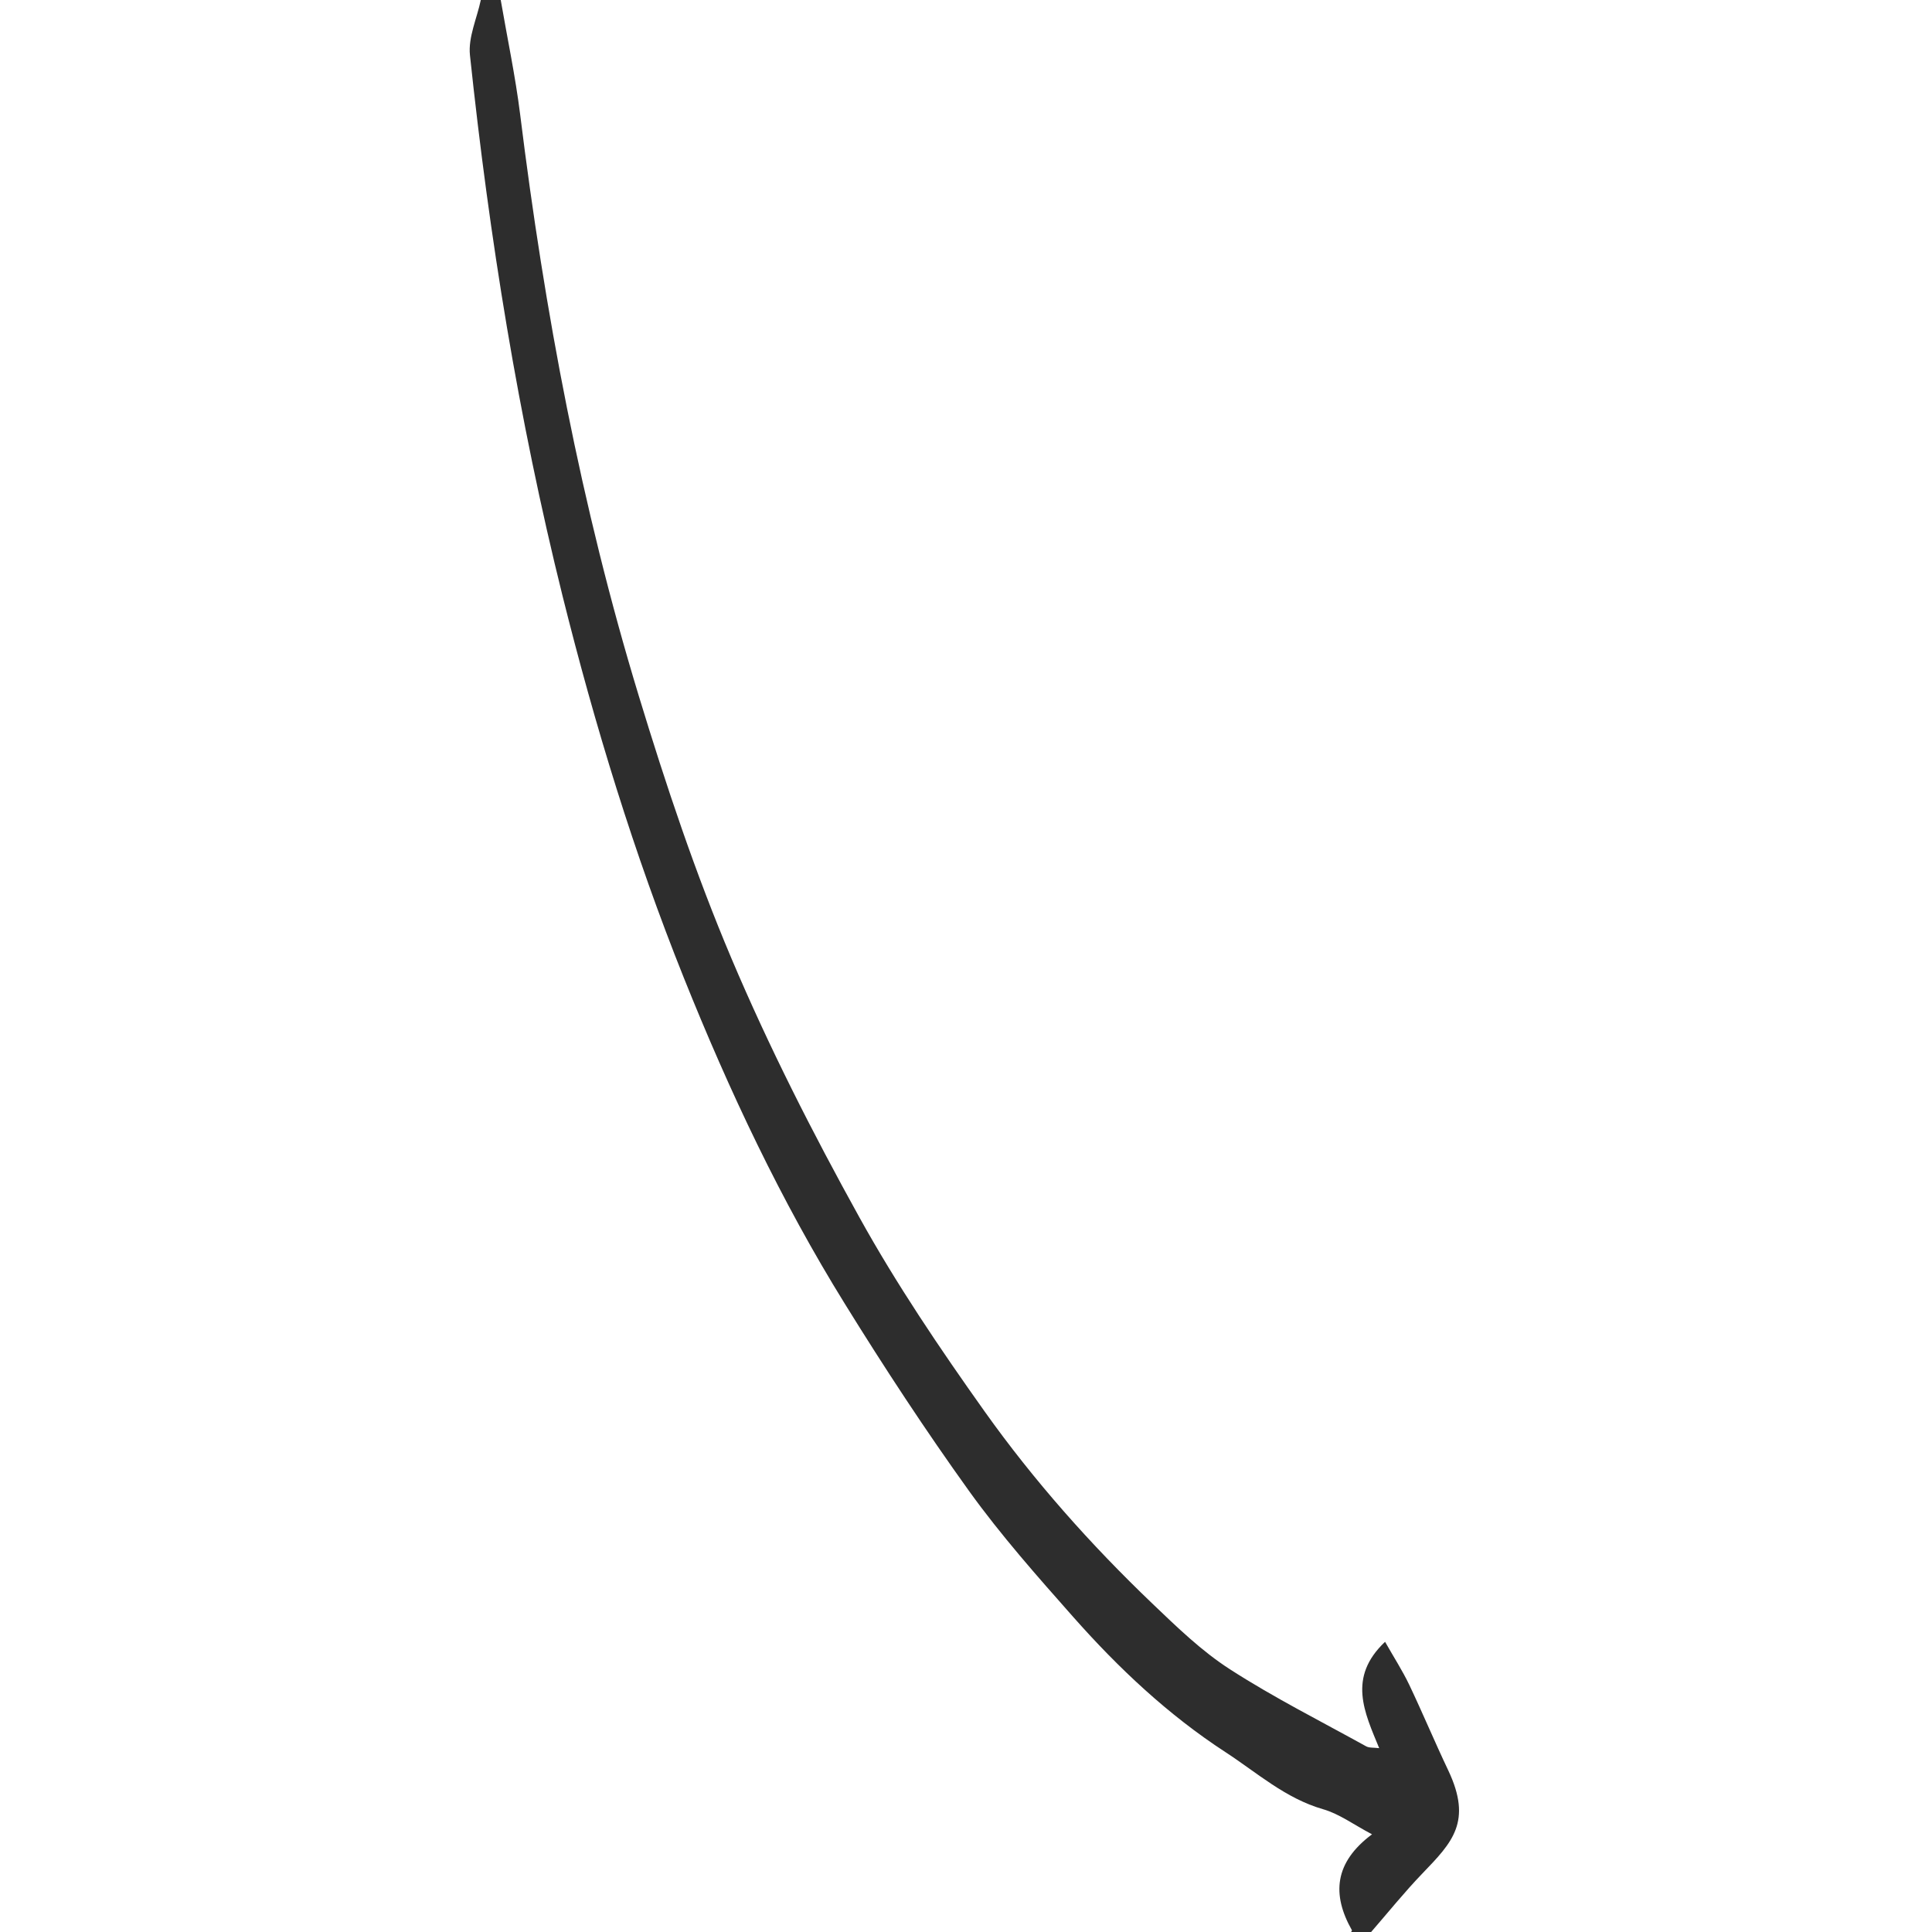 <?xml version="1.0" encoding="UTF-8"?>
<svg id="Layer_2" data-name="Layer 2" width="150" height="150" xmlns="http://www.w3.org/2000/svg" viewBox="0 0 103 194">
  <defs>
    <style>
      .cls-1 {
        fill: transparent;
      }

      .cls-1, .cls-2, .cls-3 {
        stroke-width: 0px;
      }

      .cls-2 {
        fill: #2d2d2d;
      }

      .cls-3 {
        fill: transparent;
      }
    </style>
  </defs>
  <g id="Layer_1-2" data-name="Layer 1">
    <g>
      <path class="cls-3" d="M4.78,0h98.22v194h-10.82c1.71-1.97,3.35-4.01,5.16-5.89,2.98-3.1,5.03-5.18,2.58-10.35-1.34-2.84-2.55-5.74-3.91-8.58-.68-1.42-1.54-2.76-2.43-4.32-3.78,3.58-2.07,7.07-.59,10.68-.55-.07-1-.02-1.32-.19-4.58-2.53-9.27-4.89-13.65-7.72-2.84-1.83-5.34-4.26-7.81-6.61-6.19-5.91-11.88-12.32-16.84-19.29-4.48-6.3-8.84-12.74-12.58-19.5-4.68-8.45-9.08-17.12-12.85-26.01-3.62-8.55-6.58-17.42-9.29-26.32C12.84,50.82,9.18,31.27,6.73,11.49c-.48-3.85-1.29-7.66-1.95-11.49Z"/>
      <path class="cls-1" d="M90.17,194H0V0h2.77c-.39,1.85-1.28,3.75-1.09,5.54,1.95,18.3,4.86,36.44,9.31,54.32,3.25,13.04,7.17,25.85,12.17,38.32,4.55,11.34,9.75,22.37,16.18,32.76,3.96,6.4,8.09,12.71,12.49,18.82,3.19,4.43,6.82,8.54,10.45,12.63,4.54,5.12,9.51,9.81,15.29,13.57,3.17,2.06,6.01,4.63,9.78,5.72,1.63.47,3.09,1.56,4.92,2.52-3.79,2.83-4.06,6.04-2.02,9.63.02.03-.05.12-.08.18Z"/>
      <path class="cls-2" d="M90.17,194c.03-.06.1-.14.08-.18-2.03-3.59-1.77-6.8,2.02-9.63-1.83-.96-3.28-2.05-4.92-2.52-3.78-1.09-6.62-3.66-9.78-5.72-5.78-3.76-10.75-8.44-15.29-13.57-3.62-4.09-7.26-8.2-10.45-12.63-4.39-6.11-8.53-12.42-12.49-18.82-6.44-10.39-11.63-21.41-16.18-32.76-5-12.48-8.92-25.29-12.17-38.32C6.55,41.98,3.63,23.84,1.69,5.54c-.19-1.79.7-3.69,1.09-5.54h2c.66,3.83,1.47,7.64,1.95,11.49,2.45,19.78,6.11,39.33,11.92,58.41,2.71,8.9,5.67,17.77,9.29,26.32,3.76,8.89,8.17,17.56,12.85,26.01,3.74,6.75,8.1,13.2,12.58,19.5,4.96,6.97,10.65,13.37,16.84,19.29,2.47,2.36,4.96,4.78,7.81,6.61,4.39,2.83,9.08,5.19,13.65,7.72.32.18.76.12,1.32.19-1.48-3.6-3.2-7.1.59-10.68.89,1.57,1.75,2.9,2.43,4.32,1.35,2.84,2.56,5.74,3.91,8.58,2.45,5.17.4,7.25-2.58,10.35-1.81,1.88-3.45,3.92-5.16,5.89h-2Z"/>
    </g>
  </g>
</svg>